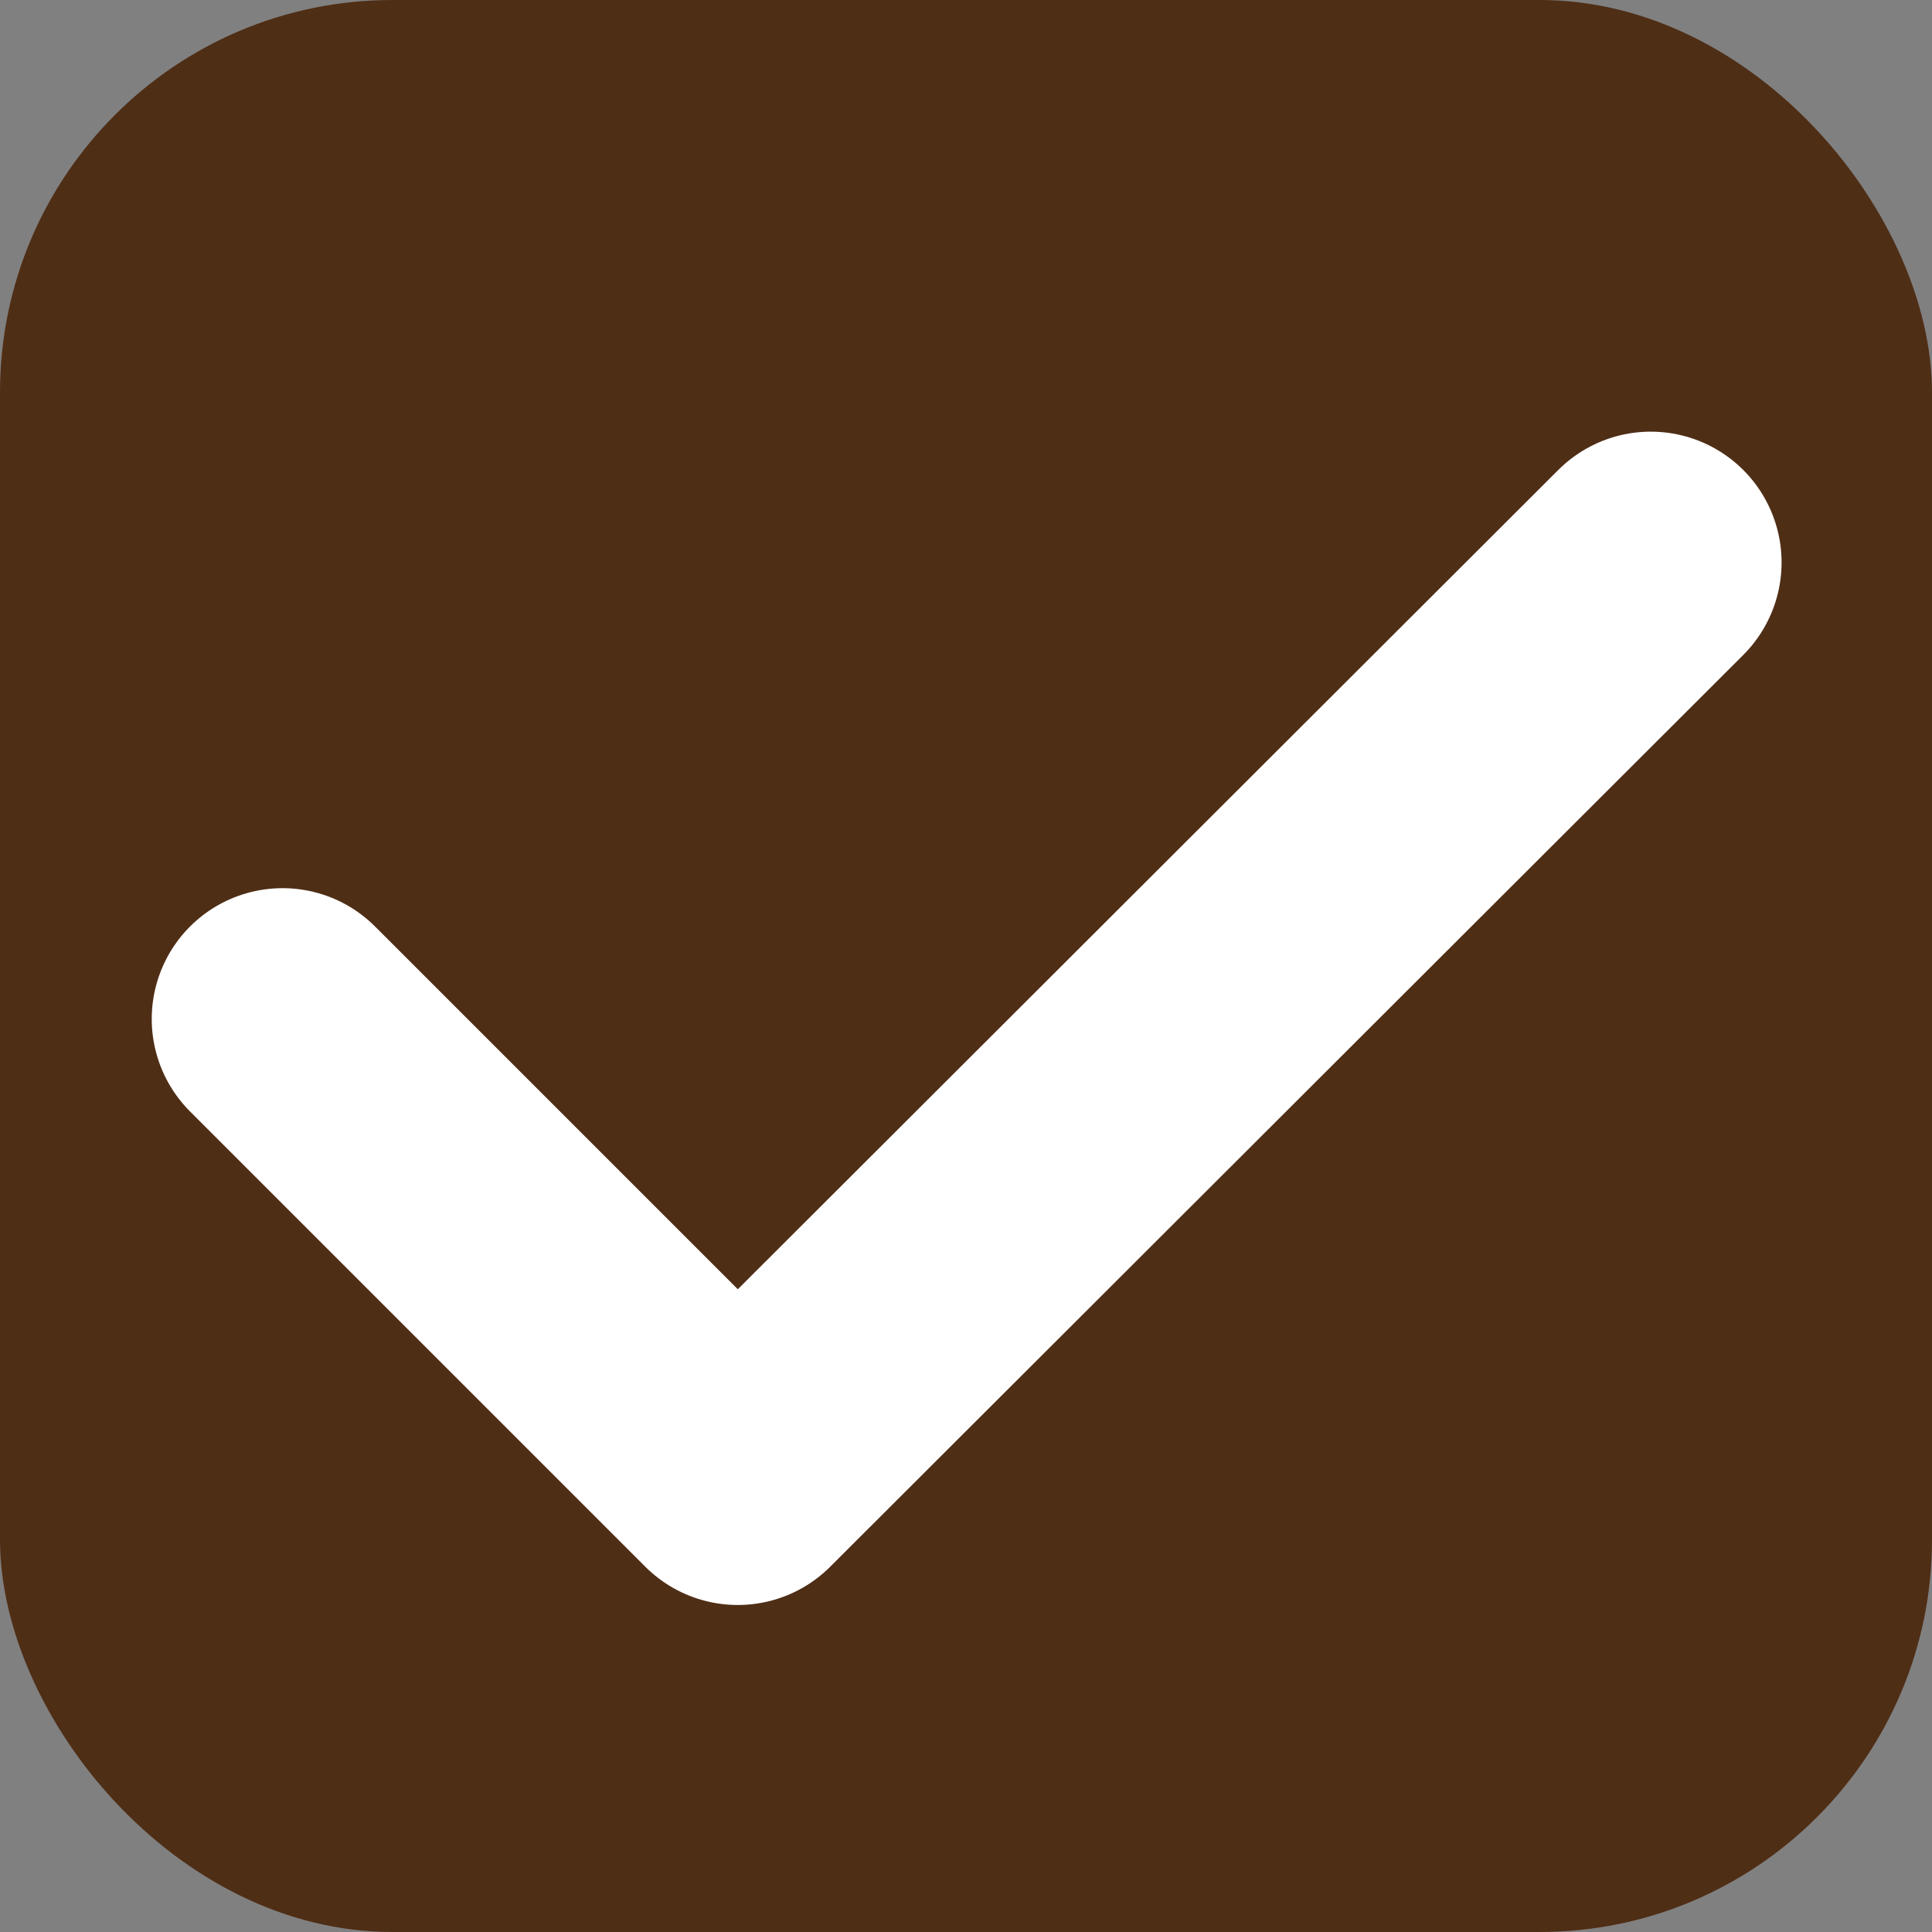 <svg xmlns="http://www.w3.org/2000/svg" viewBox="0 0 14.77 14.77"><rect x="0" y="0" width="14.77" height="14.77" fill="#808080" stroke="none"/><defs><style>.cls-1{fill:#4f2e16;}.cls-2{fill:none;stroke:#fff;stroke-linecap:round;stroke-linejoin:round;stroke-width:2px;}</style></defs><title>checkbox</title><g id="Layer_2" data-name="Layer 2"><g id="Layer_1-2" data-name="Layer 1"><rect class="cls-1" width="14.77" height="14.77" rx="3"/><polyline class="cls-2" points="12.62 4.3 5.64 11.27 2.16 7.79"/></g></g></svg>